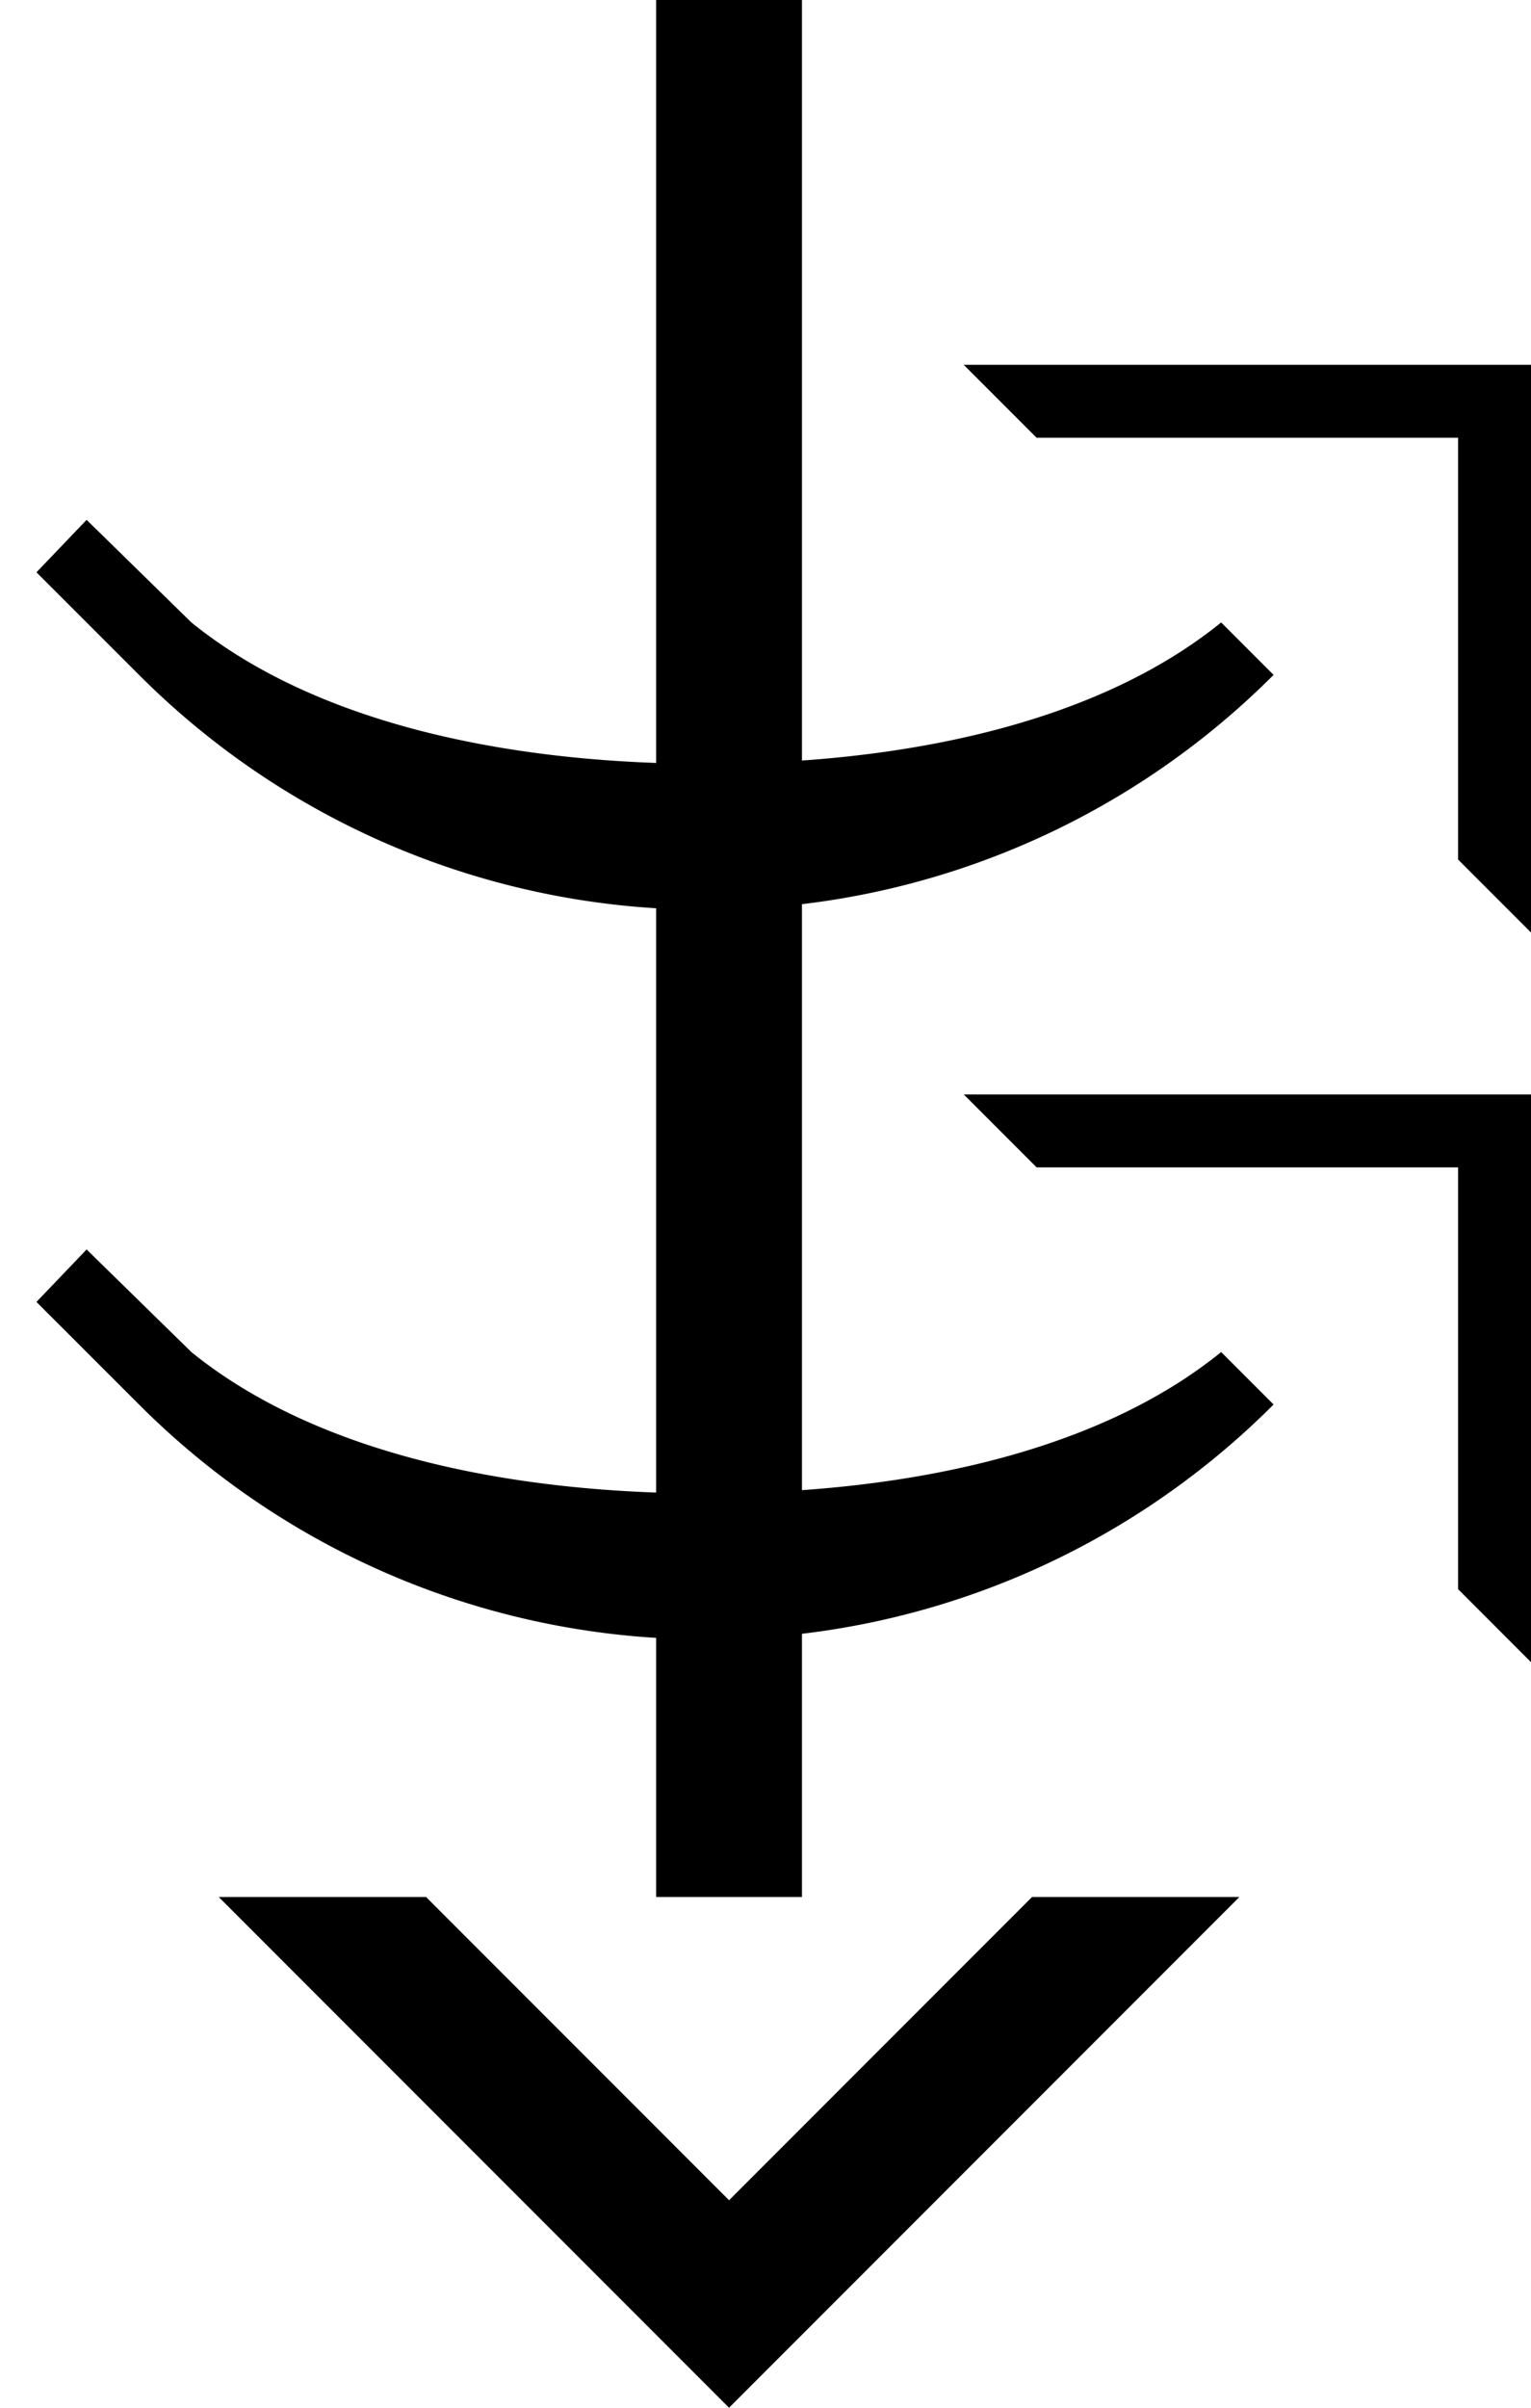 <svg xmlns="http://www.w3.org/2000/svg" version="1.0" width="21" height="33"><path d="M3 26l7 7 7-7h-2.844L10 30.156 5.844 26H3zM9 26V0h2v26H9zM21 22.781V15h-7.781l1 1H20v5.781l1 1z"/><path d="M1.188 17.125l1.437 1.406c1.772 1.436 4.49 1.938 7.063 1.938 2.571 0 5.29-.502 7.062-1.938l.719.719a10.97 10.97 0 0 1-7.782 3.219 10.97 10.97 0 0 1-7.78-3.219L.5 17.844l.688-.719zM21 12.781V5h-7.781l1 1H20v5.781l1 1z"/><path d="M1.188 7.125l1.437 1.406c1.772 1.436 4.49 1.938 7.063 1.938 2.571 0 5.29-.502 7.062-1.938l.719.719a10.97 10.97 0 0 1-7.782 3.219 10.97 10.97 0 0 1-7.78-3.219L.5 7.844l.688-.719z"/></svg>